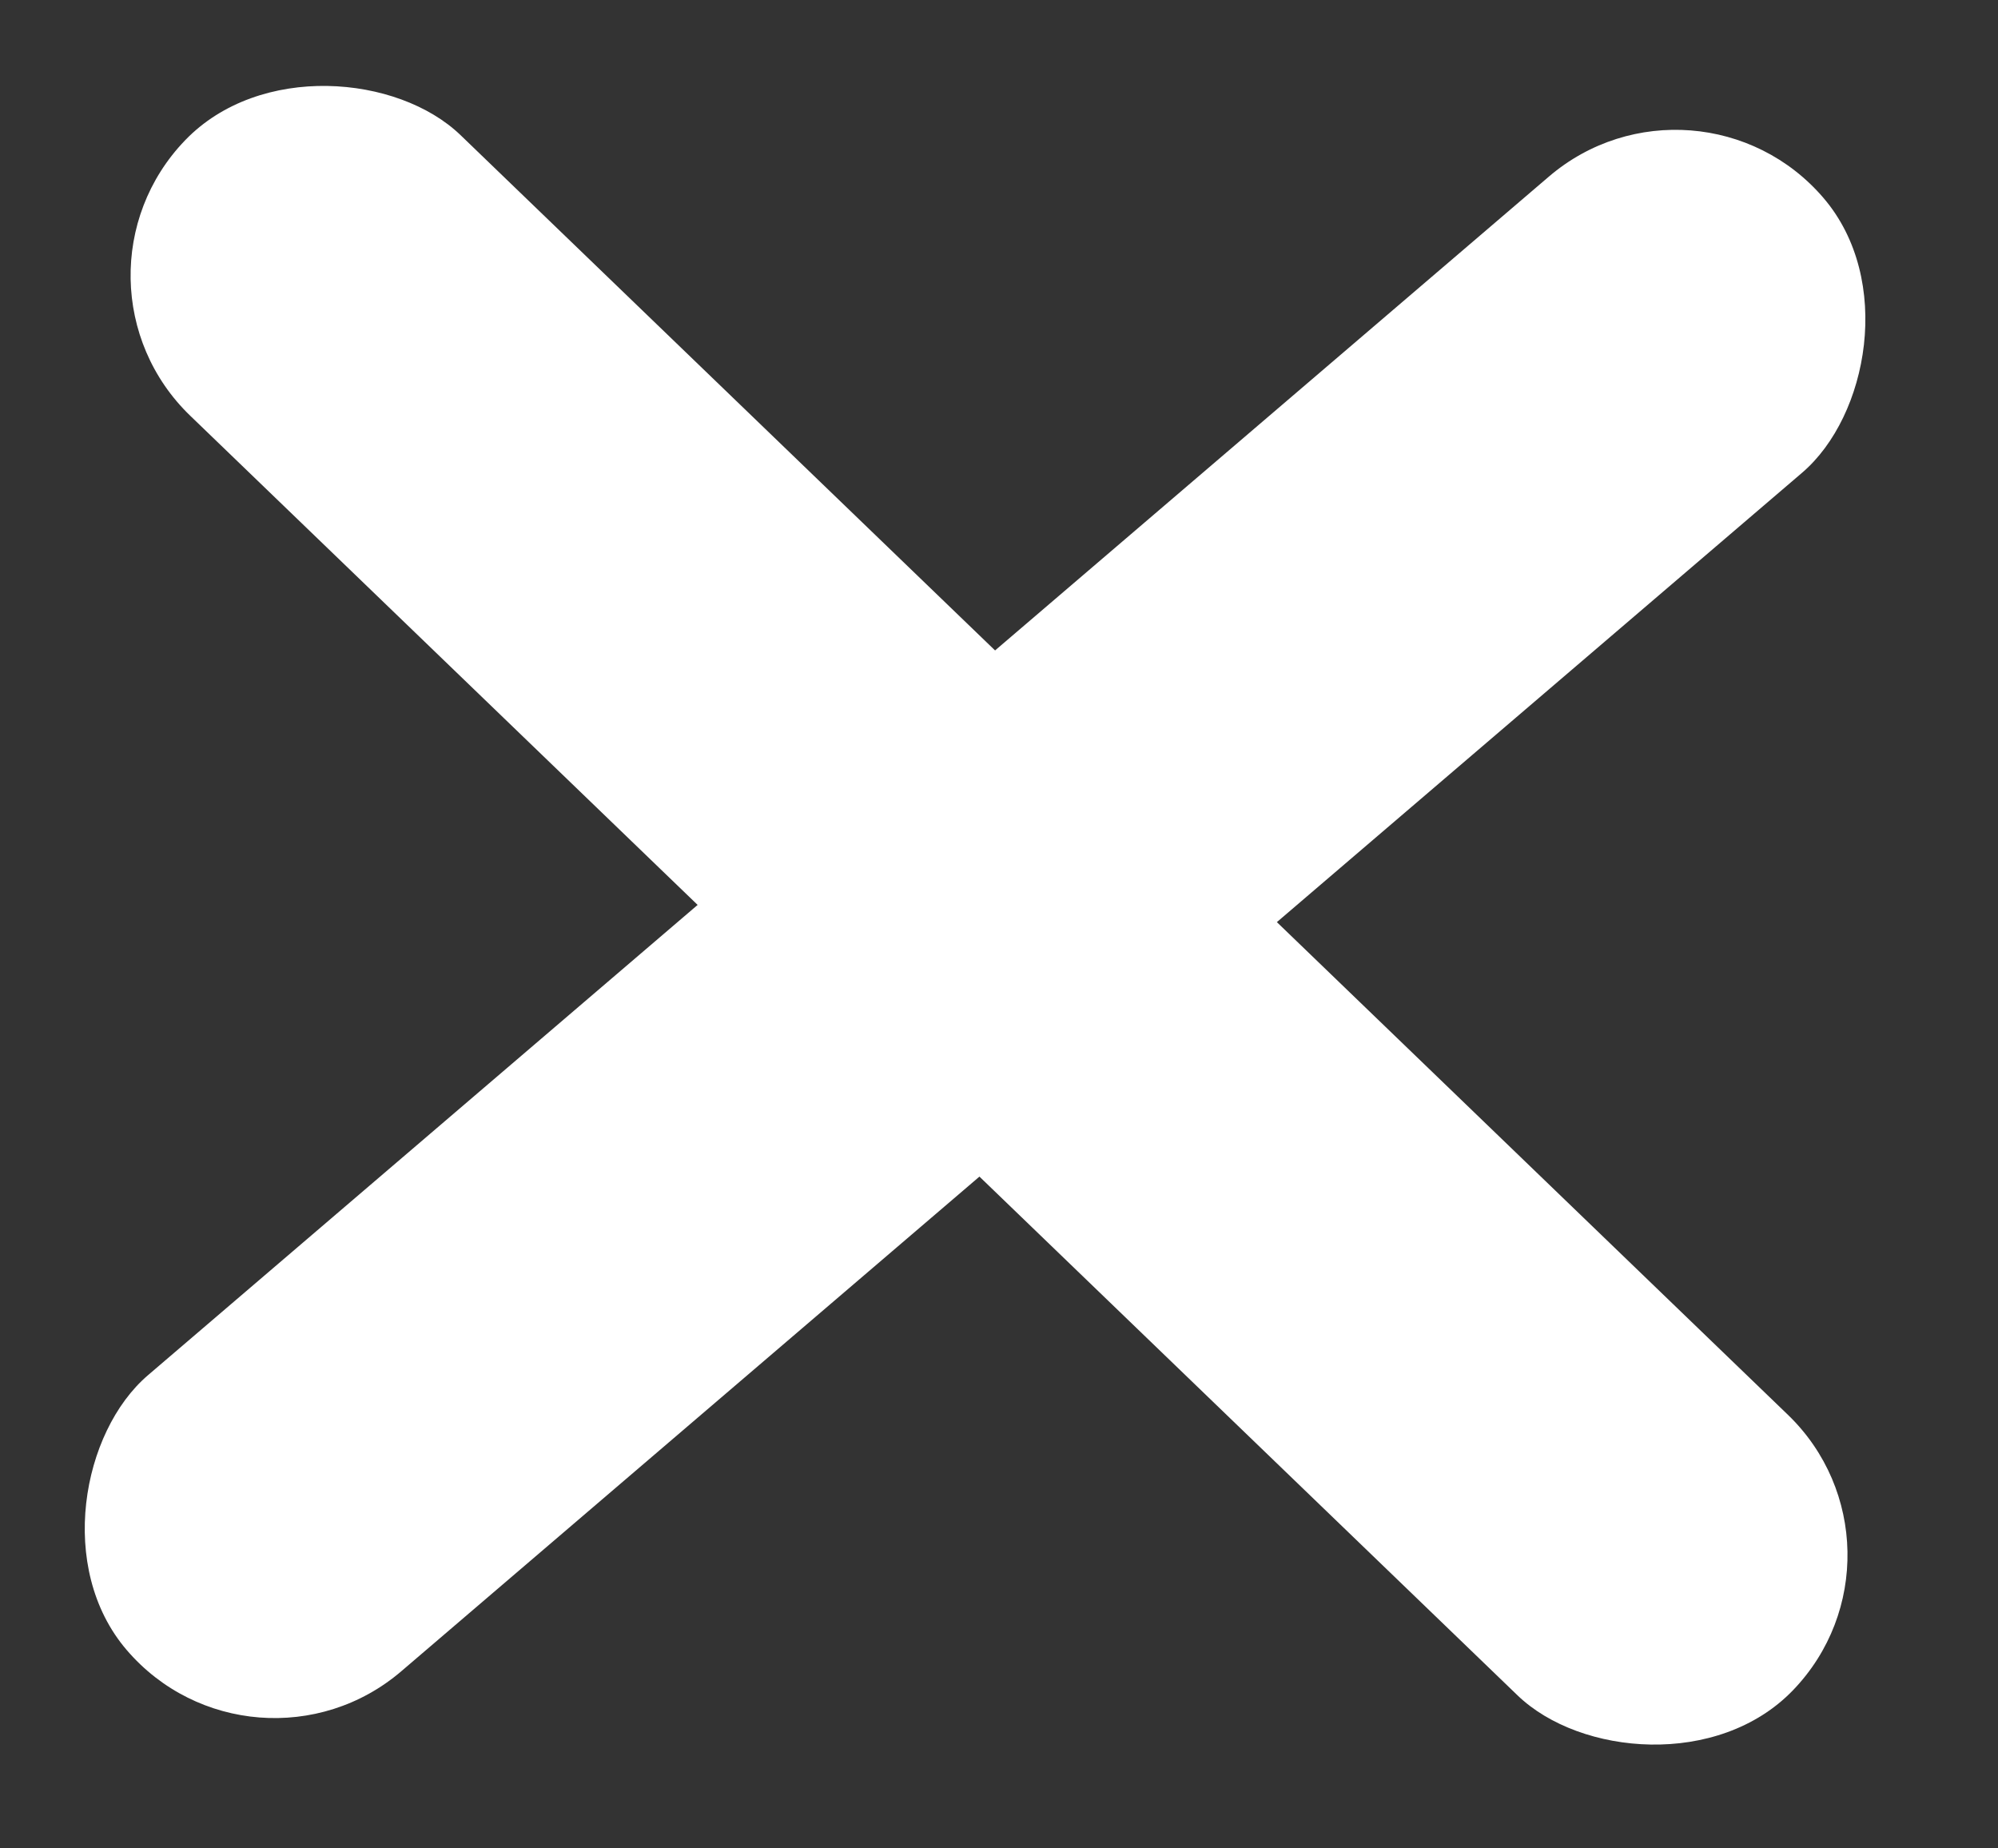 <svg width="40" height="37" viewBox="0 0 40 37" fill="none" xmlns="http://www.w3.org/2000/svg">
<rect x="0" y="0" width="40" height="37" fill="#333333" stroke="none"/>
<rect x="1" y="5.615" width="7.8" height="44.708" rx="3.9" transform="rotate(-46.052 1 5.615)" fill="white"/>
<rect x="33.972" y="1" width="7.8" height="44.708" rx="3.9" transform="rotate(49.454 33.972 1)" fill="white"/>
</svg>
